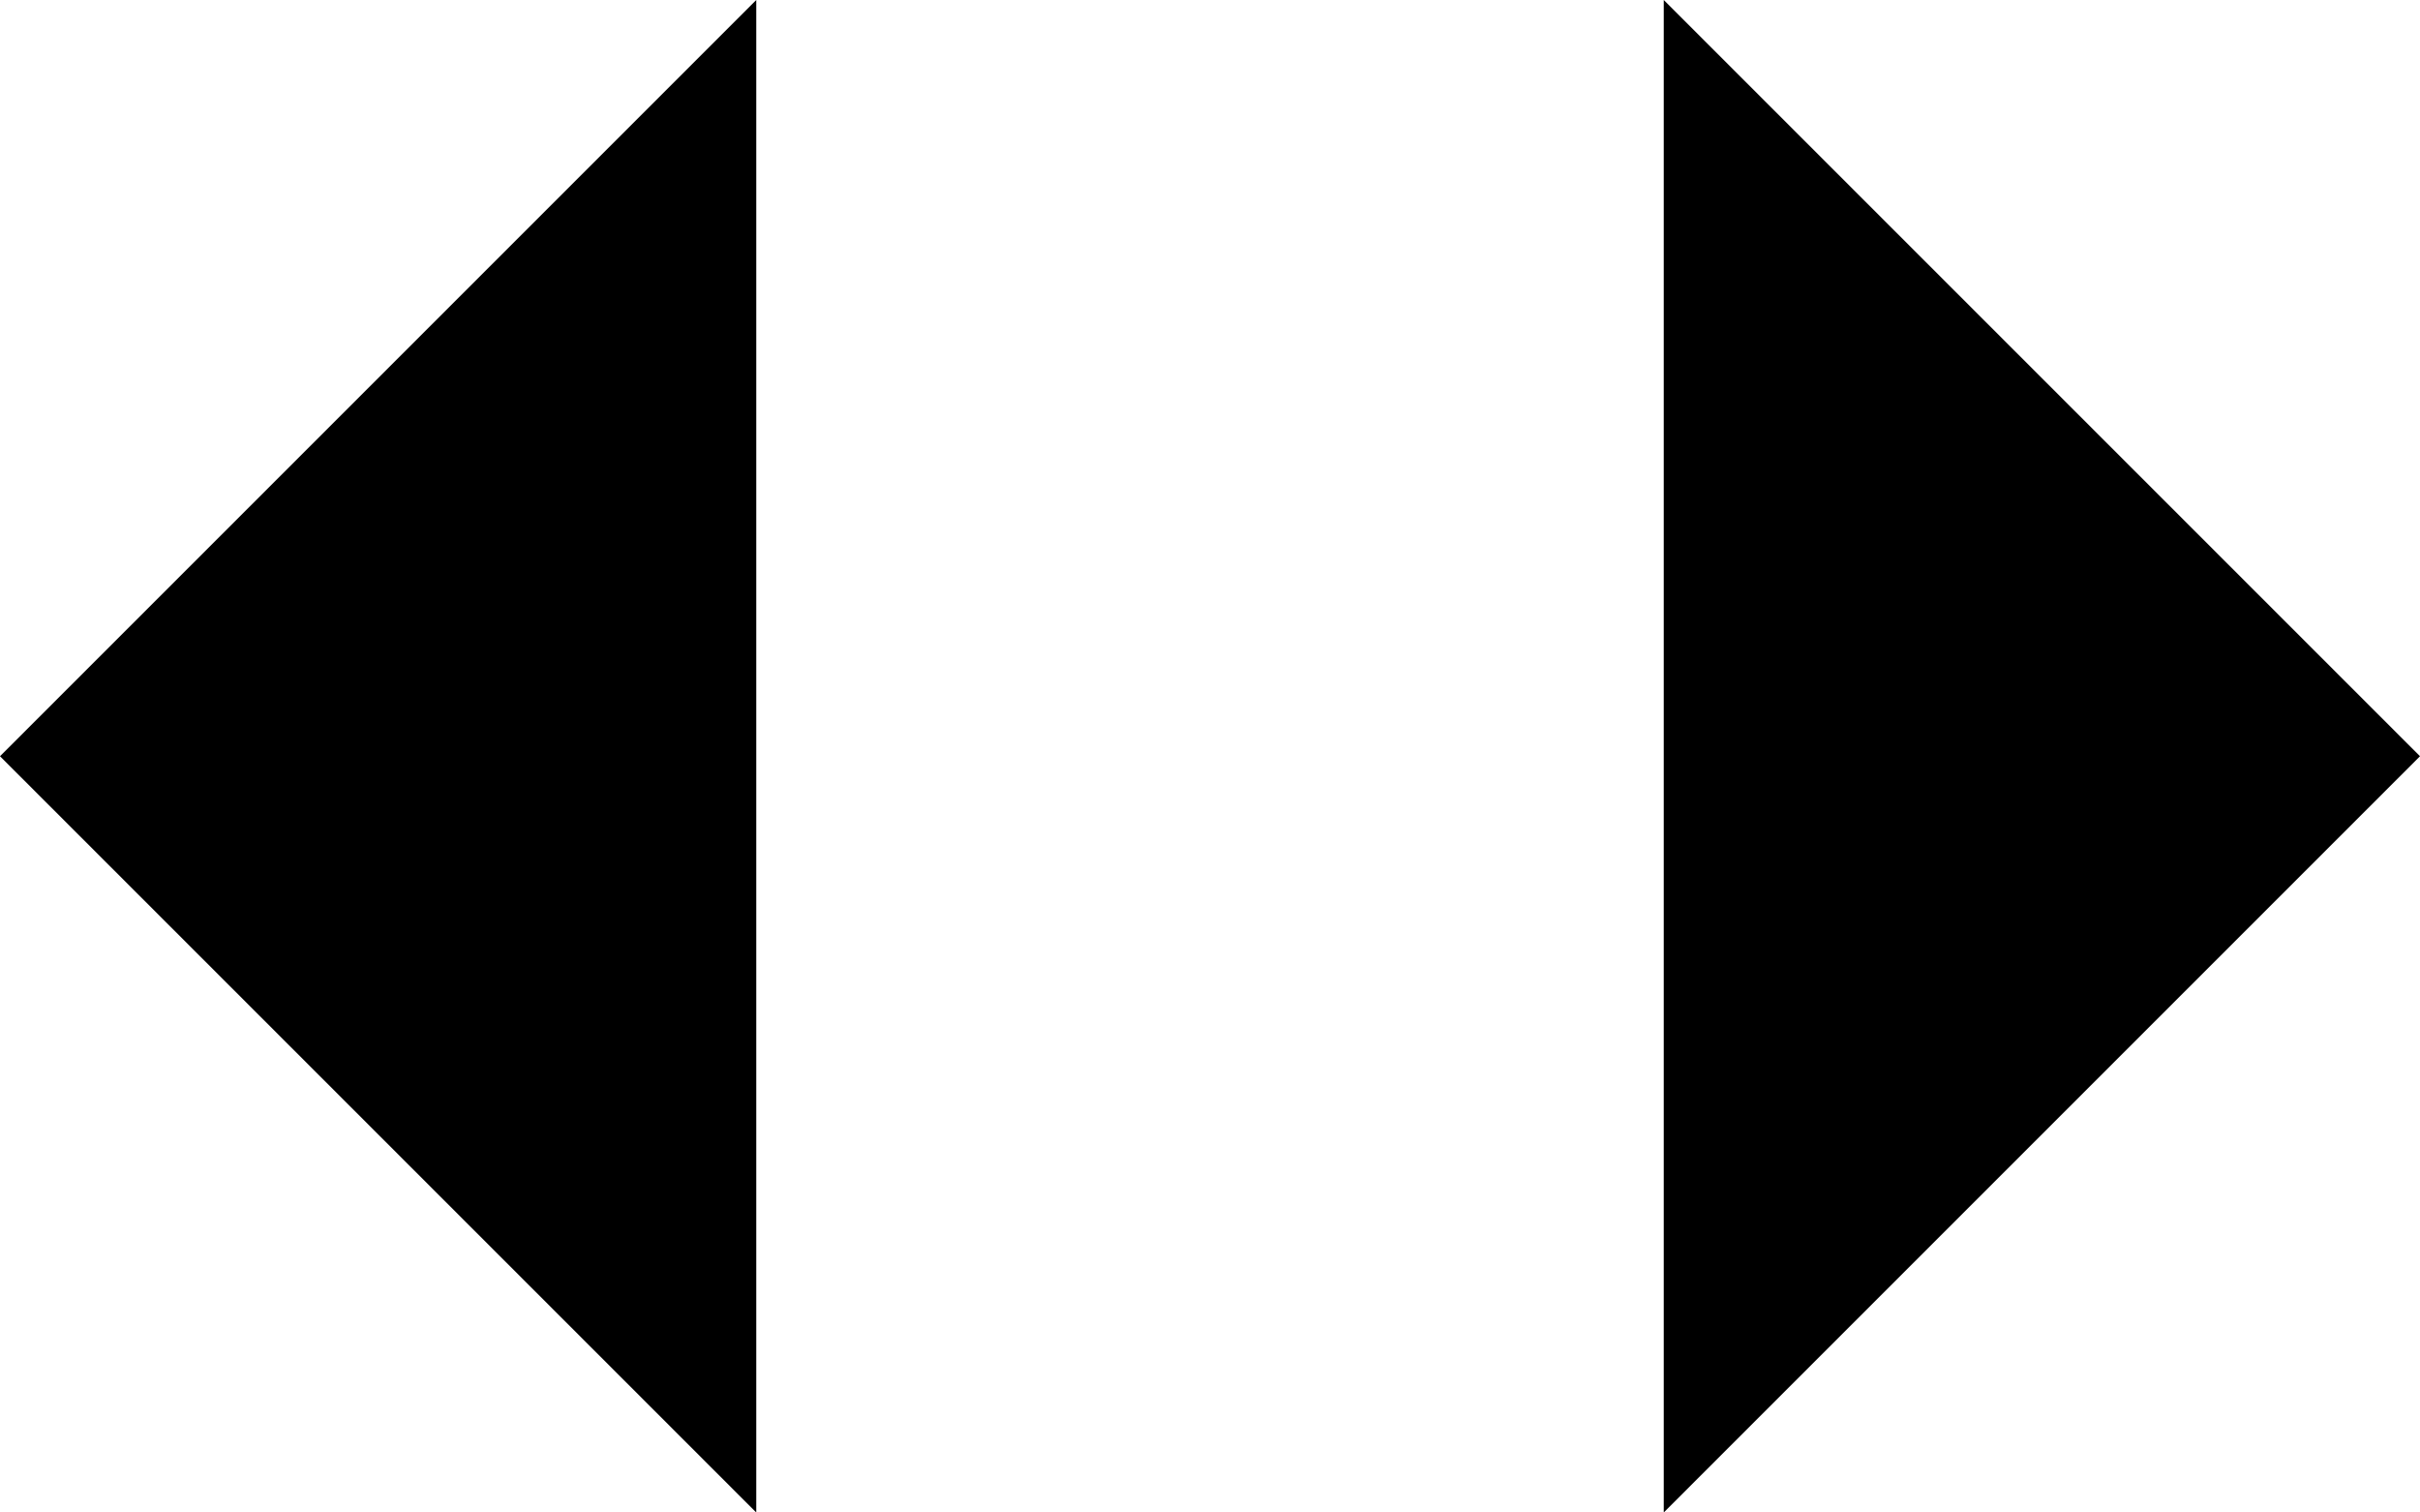 <svg id="Layer_1" data-name="Layer 1" xmlns="http://www.w3.org/2000/svg" viewBox="0 0 16 10"><title>cd-arrows</title><polygon points="5 10 0 5 5 0 5 10"/><polygon points="11 0 16 5 11 10 11 0"/></svg>